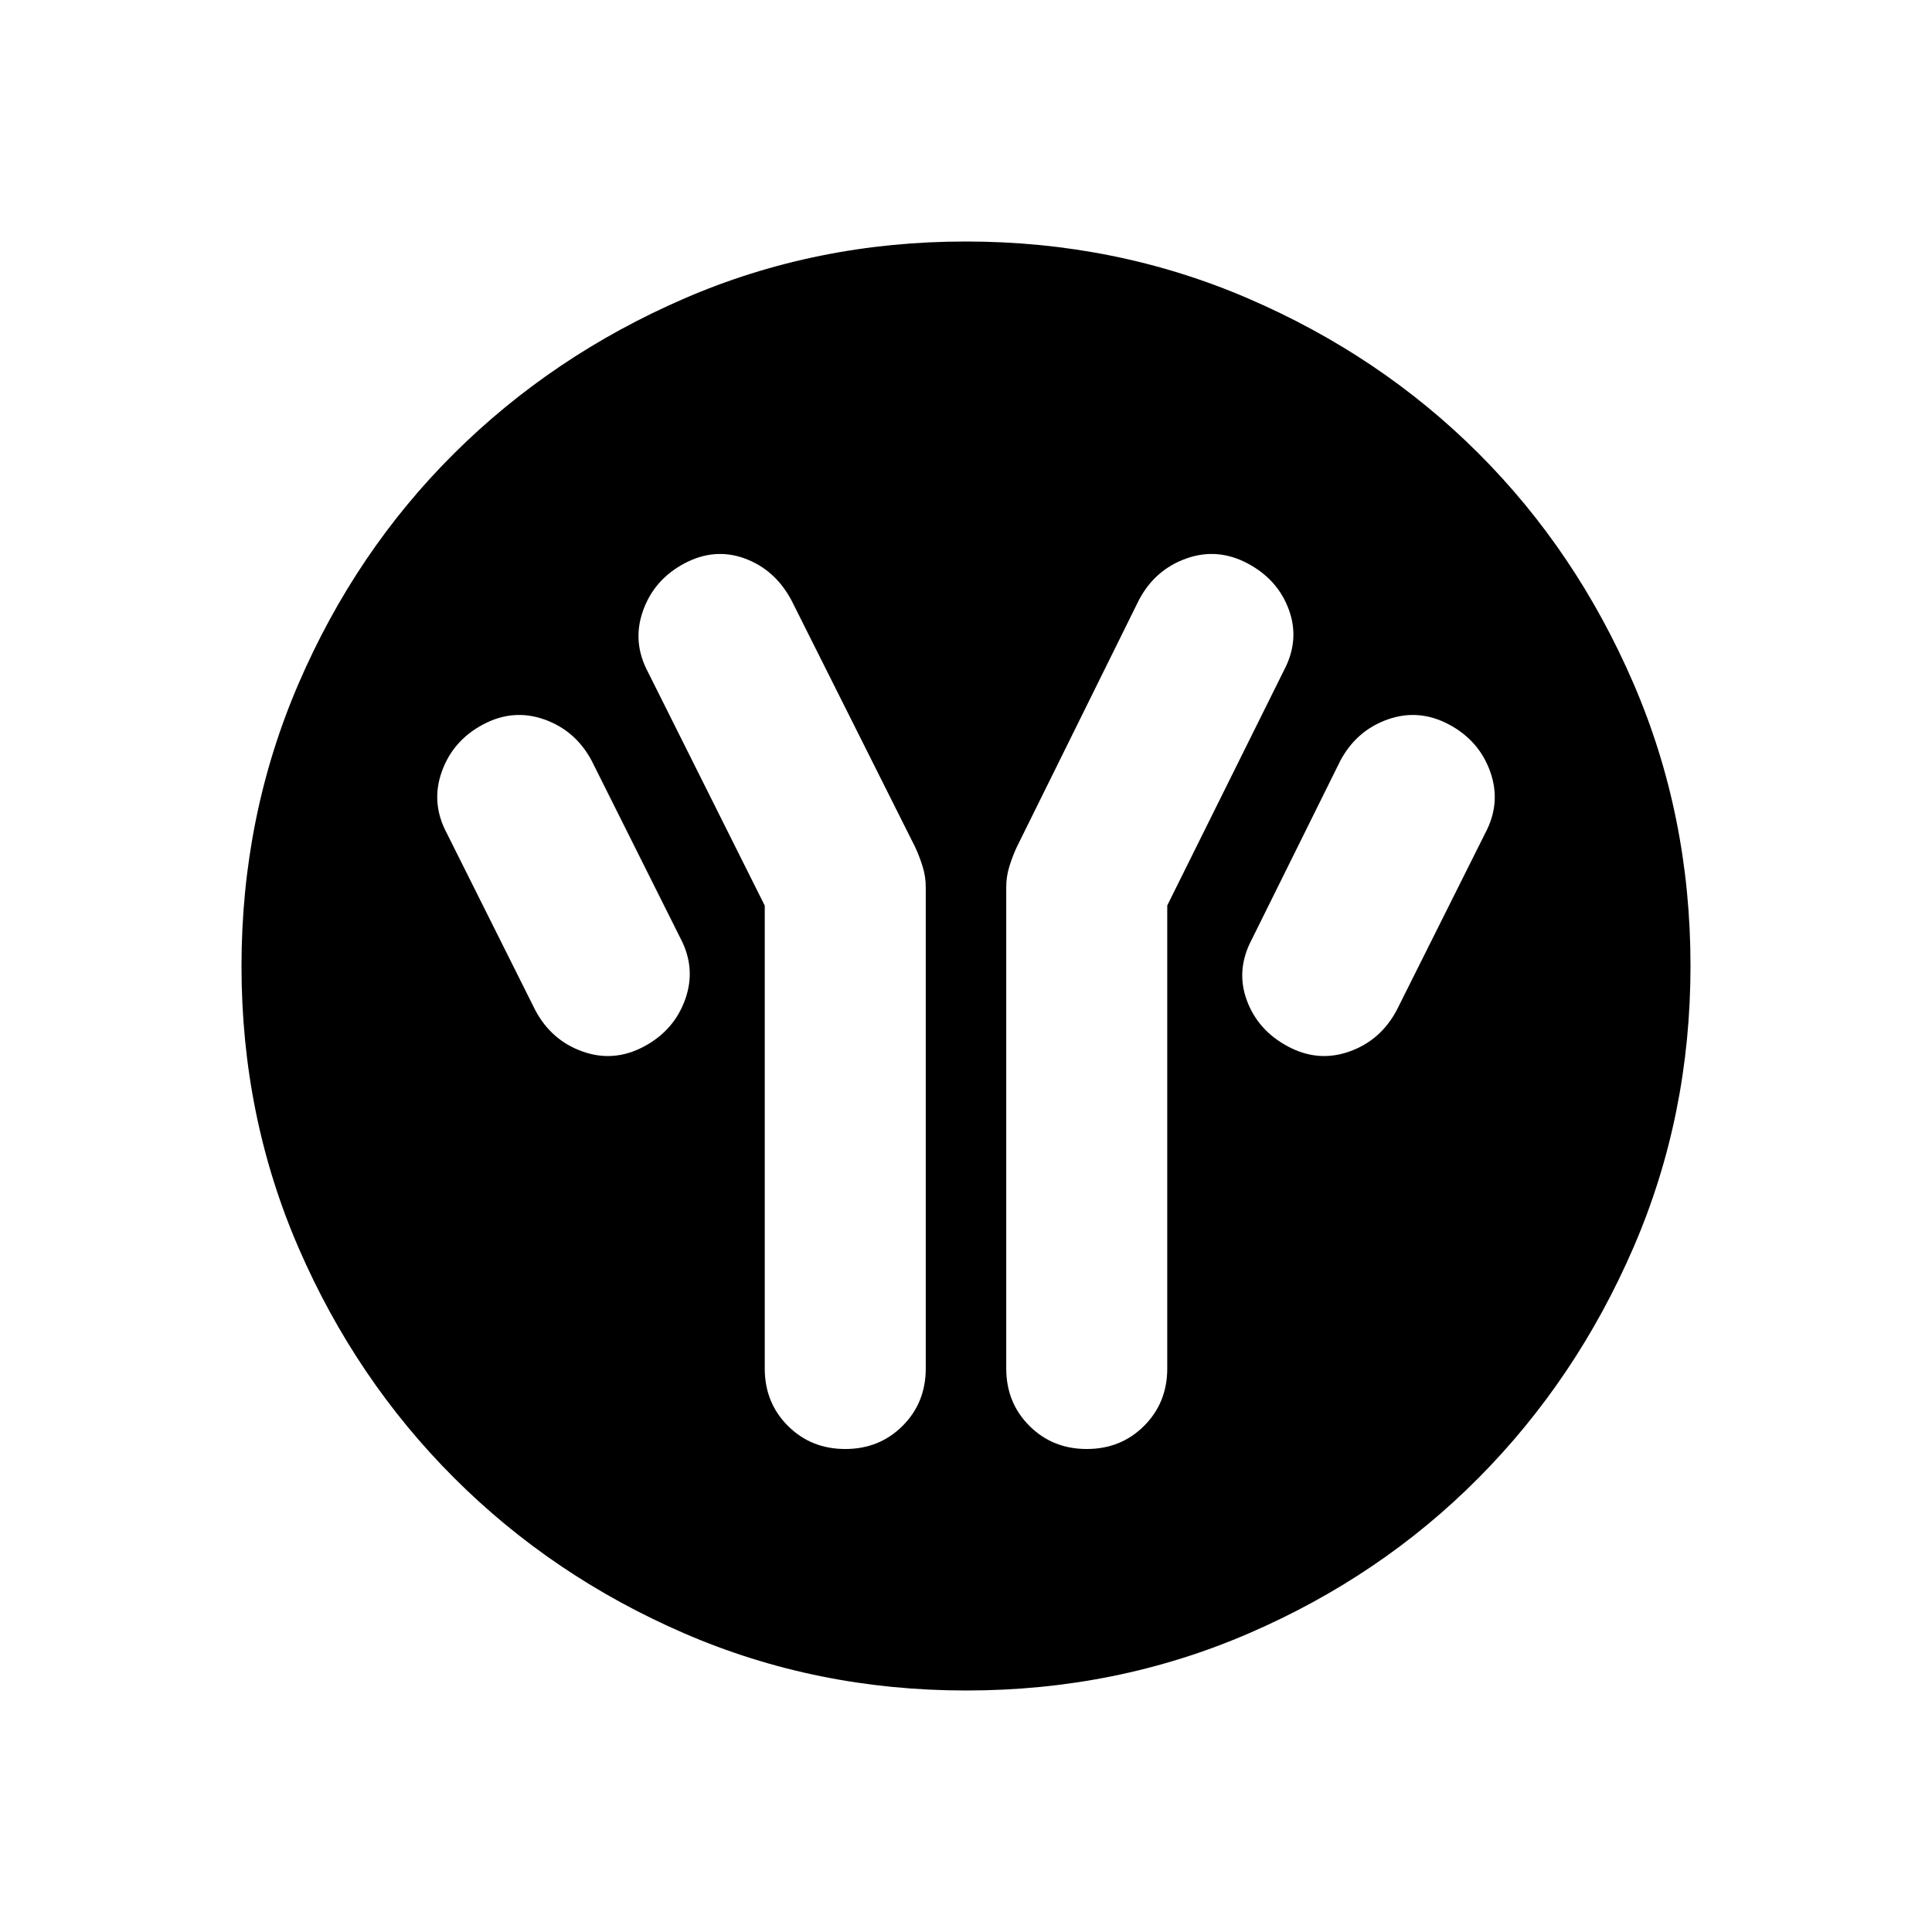 <svg xmlns="http://www.w3.org/2000/svg" height="40" viewBox="0 -960 960 960" width="40"><path d="M380-510v230q0 17 11.5 28.5T420-240q17 0 28.5-11.5T460-280v-239.21q0-5.15-1.5-10.05-1.5-4.89-3.58-9.46l-61.66-123.02q-8.18-15.26-23.22-20.76Q355-688 340-680t-20.5 23.5Q314-641 322-626l58 116Zm200-.08 58-116.84q7.92-15 2.46-30.04T620-680q-15-8-30.5-2.5T566-662l-60.92 123.21q-2.08 4.56-3.58 9.46-1.5 4.89-1.5 10.05V-280q0 17 11.5 28.5T540-240q17 0 28.5-11.5T580-280v-230.08ZM640-440q15 8 30.5 2.5T694-458l44-88q8-15 2.5-30.5T720-600q-15-8-30.5-2.5T666-582l-44 88.81q-8 15.11-2.5 30.15T640-440Zm-320 0q15-8 20.5-23.5T338-494l-44-88q-8-15-23.5-20.5T240-600q-15 8-20.5 23.5T222-546l44 88q8 15 23.5 20.5T320-440Zm160.13 320q-74.51 0-140-28.34-65.48-28.34-114.44-77.25-48.96-48.92-77.32-114.34Q120-405.35 120-479.87q0-74.67 28.34-140.41 28.34-65.73 77.25-114.36 48.92-48.63 114.34-76.99Q405.35-840 479.87-840q74.67 0 140.41 28.34 65.73 28.34 114.36 76.92 48.63 48.58 76.99 114.26Q840-554.81 840-480.13q0 74.51-28.34 140-28.34 65.48-76.92 114.44-48.58 48.96-114.26 77.32Q554.81-120 480.13-120Z"/></svg>